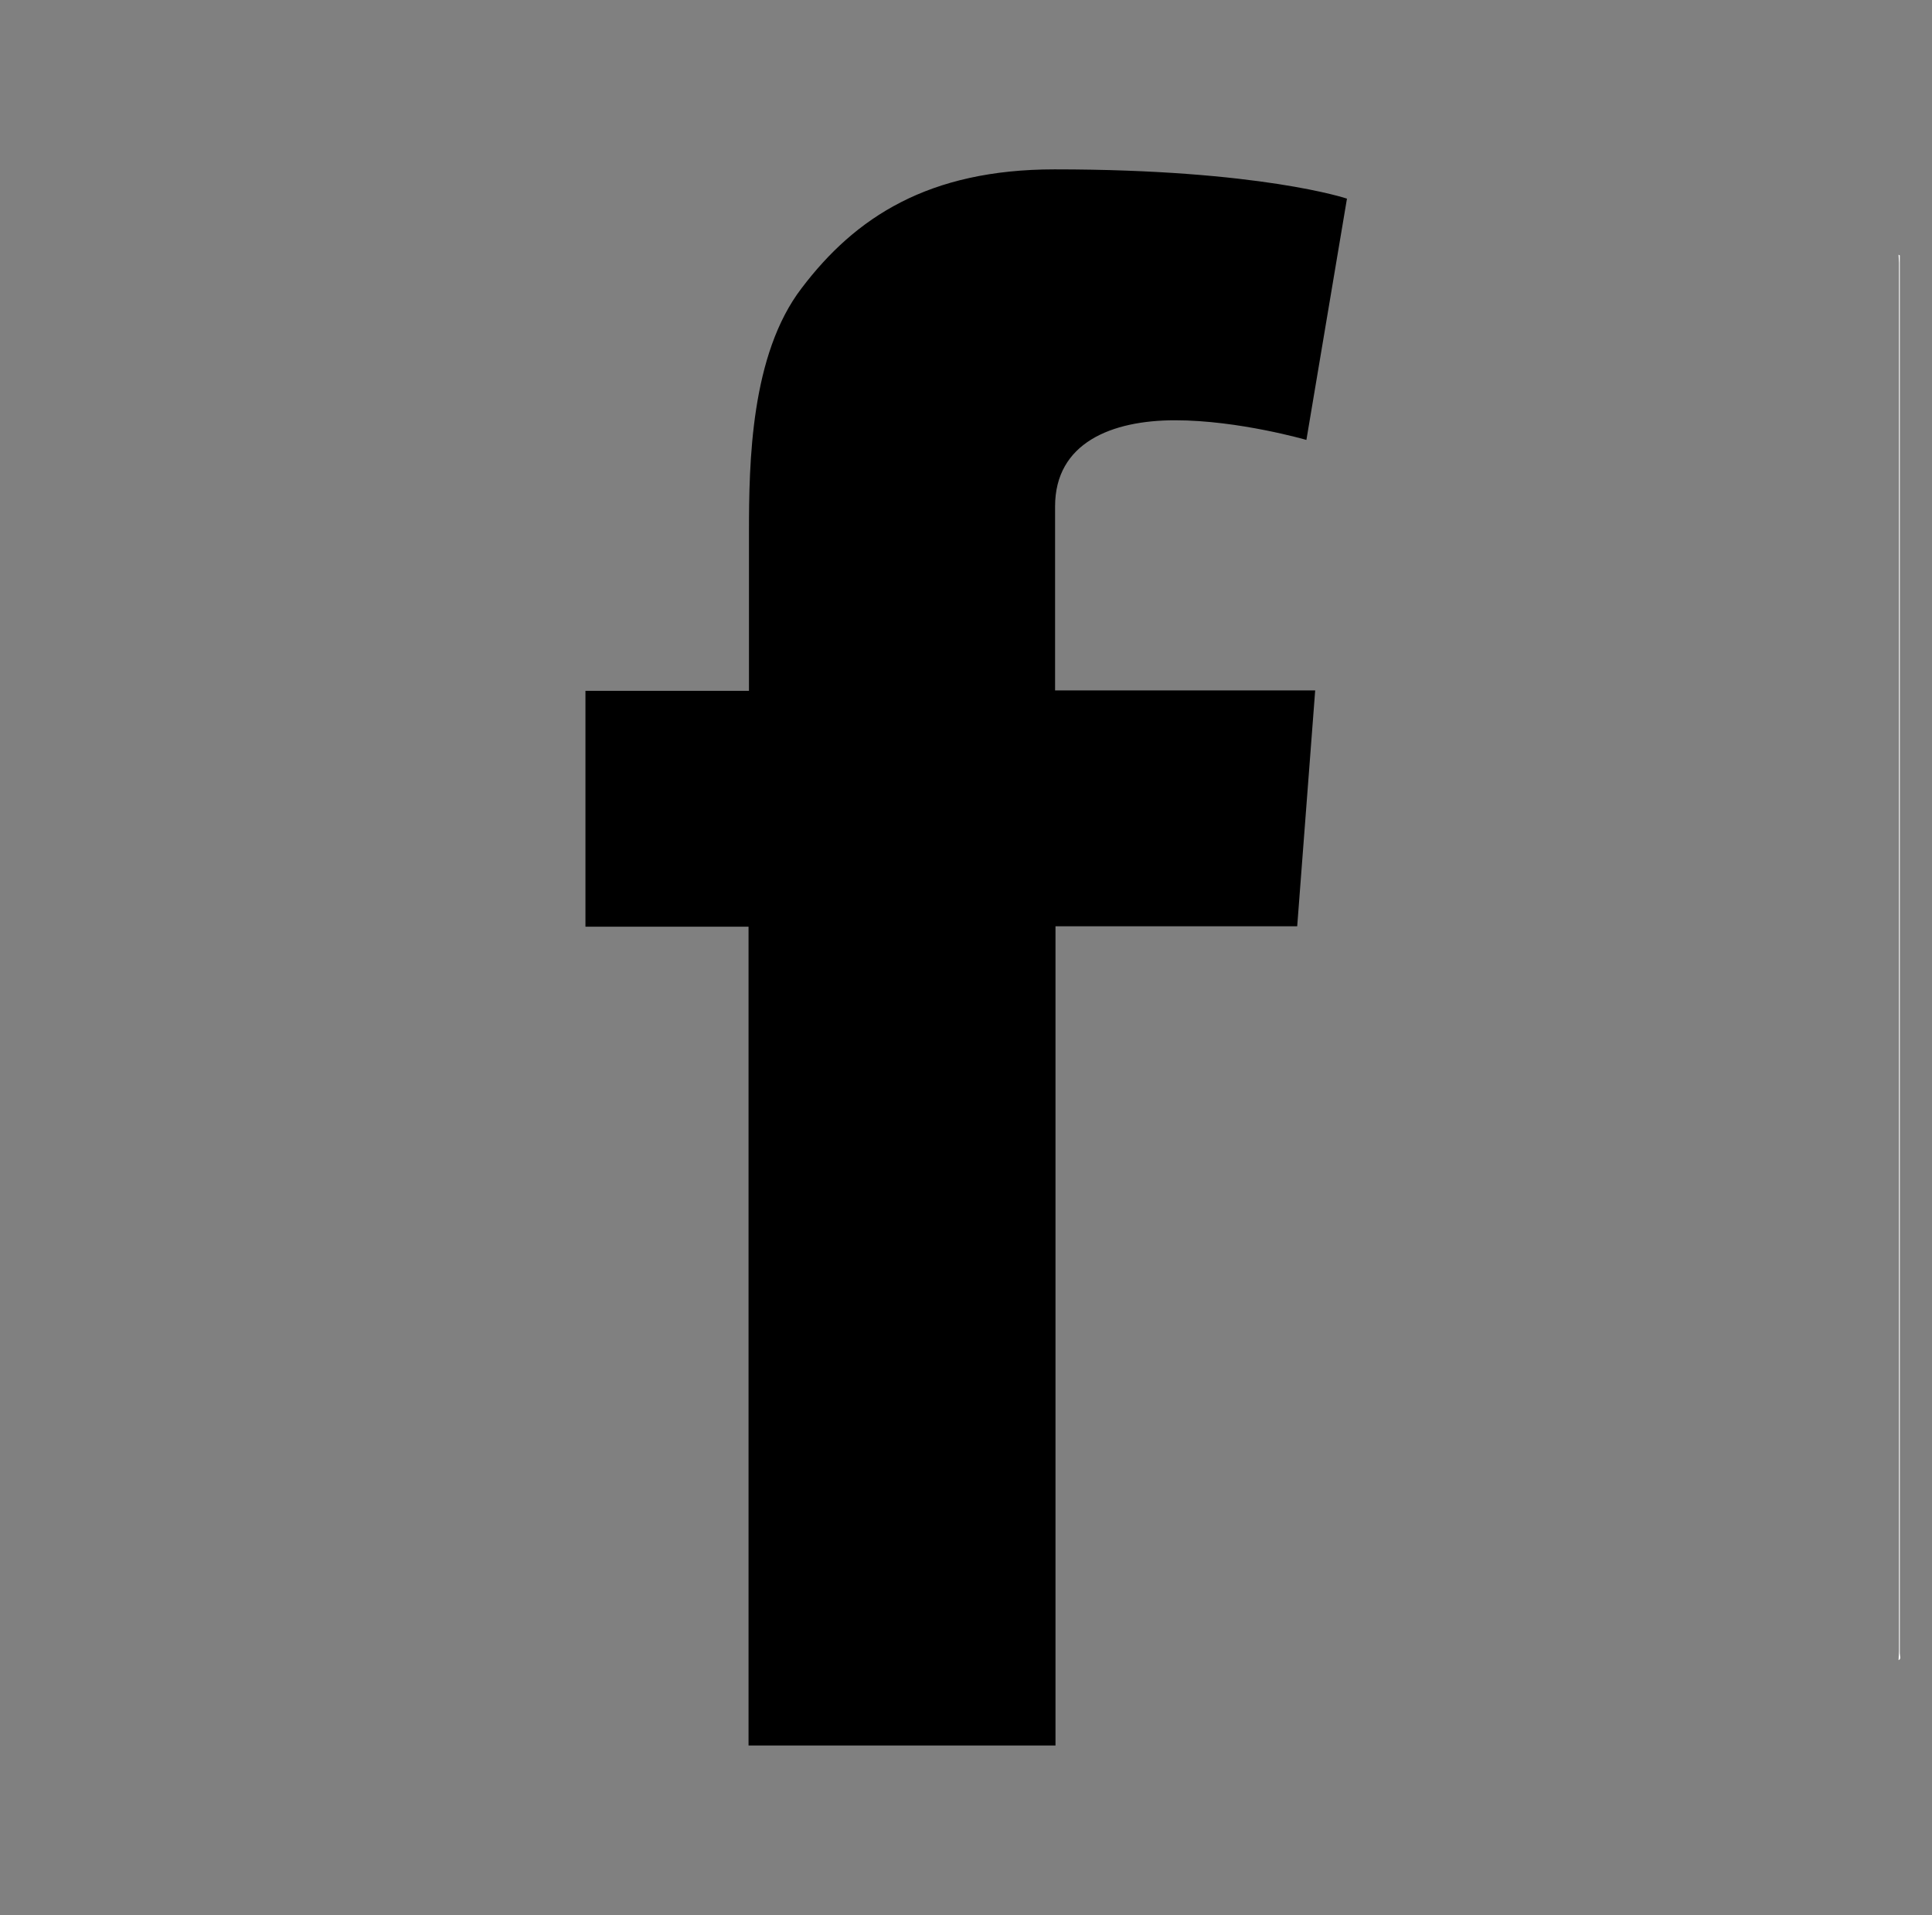 <?xml version="1.0" encoding="utf-8"?>
<!-- Generator: Adobe Illustrator 20.1.0, SVG Export Plug-In . SVG Version: 6.00 Build 0)  -->
<!DOCTYPE svg PUBLIC "-//W3C//DTD SVG 1.1//EN" "http://www.w3.org/Graphics/SVG/1.1/DTD/svg11.dtd">
<svg version="1.1" id="Layer_1" xmlns="http://www.w3.org/2000/svg" xmlns:xlink="http://www.w3.org/1999/xlink" x="0px" y="0px"
	 viewBox="0 0 462 458" enable-background="new 0 0 462 458" xml:space="preserve">
<rect x="0" y="0" width="462" height="458" fill="#808080" stroke="none"/>
<path fill="#FFFFFF" d="M454,397c0-0.7,0.1-1.4,0.1-2.1c0-110.7,0-221.4,0-332.1c0-0.6-0.1-1.3-0.1-1.9c0.1,0.1,0.3,0.1,0.3,0.2
	c0,0.5,0,0.9,0,1.4c0,111,0,222,0,332.9C454.3,396,454.7,396.7,454,397z"/>
<path d="M140.1,165.2h39v-37.9c0-16.7,0.4-42.5,12.6-58.4c12.8-16.9,30.3-28.4,60.5-28.4c49.2,0,69.9,7,69.9,7l-9.7,57.7
	c0,0-16.2-4.7-31.4-4.7c-15.2,0-28.7,5.4-28.7,20.6v44h62.2l-4.3,56.4h-57.8v195.9H179V221.6h-39V165.2z"/>
</svg>
